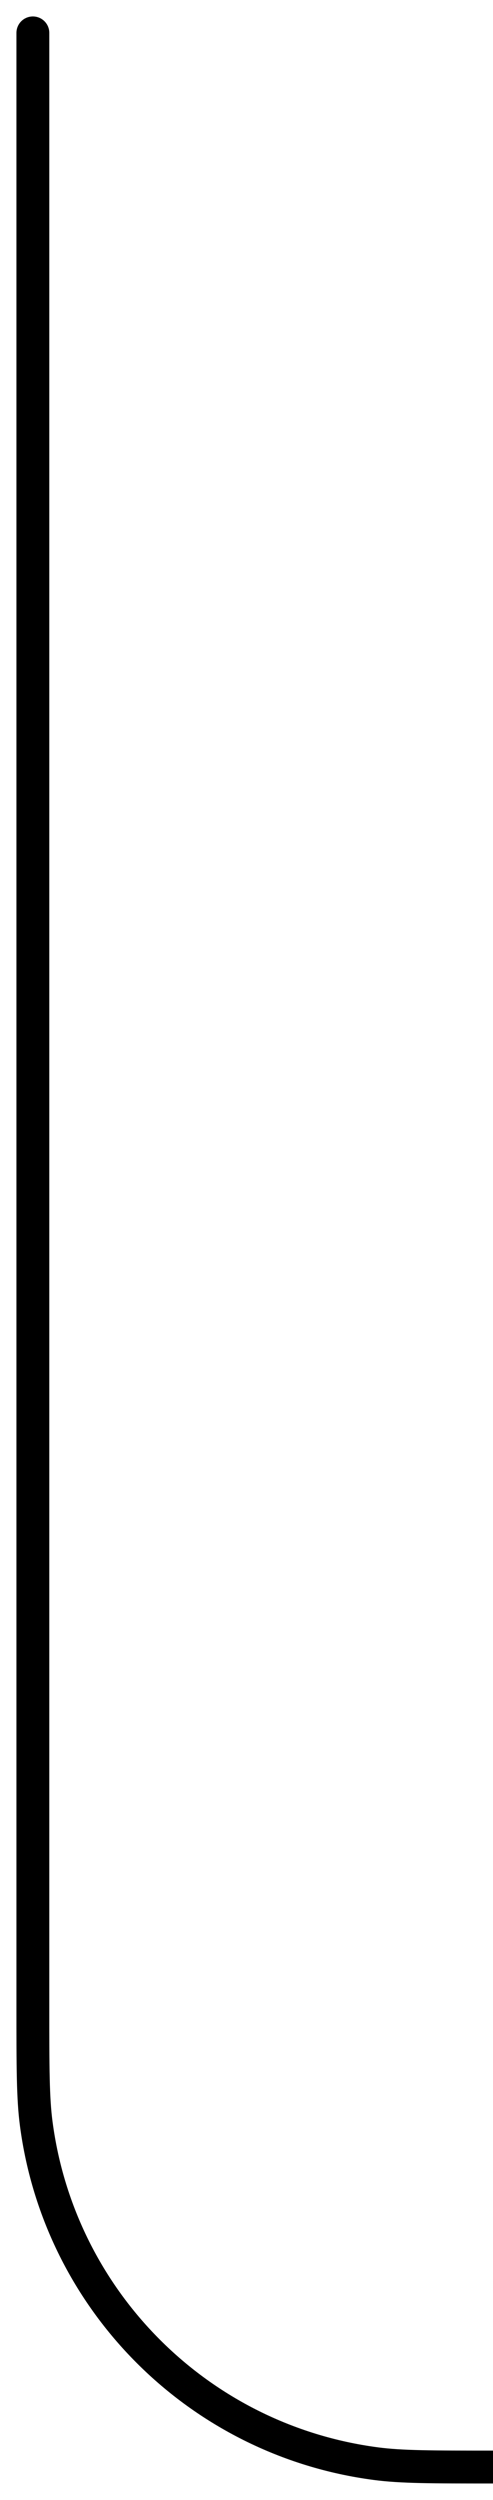 <svg width="15" height="76" viewBox="0 0 15 76" fill="none" xmlns="http://www.w3.org/2000/svg">
<path d="M1 1L1 61C1 62.858 1 63.786 1.103 64.566C1.812 69.951 6.049 74.188 11.434 74.897C12.213 75 13.142 75 15 75V75" stroke="black" stroke-linecap="round" stroke-linejoin="round"/>
</svg>
